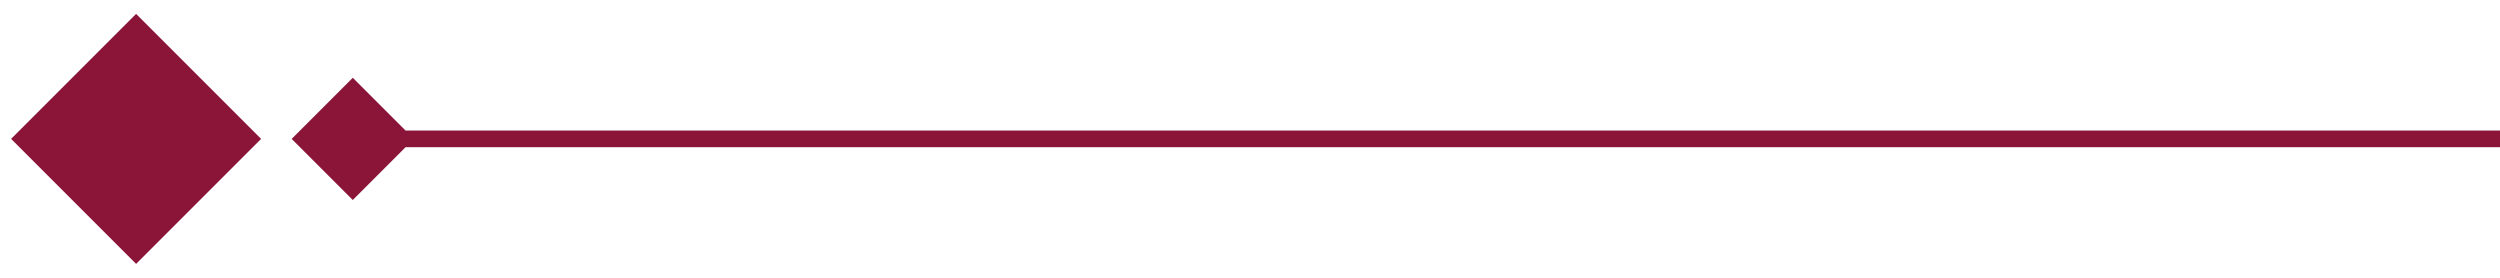 <svg viewBox="0 0 90 10" fill="none" xmlns="http://www.w3.org/2000/svg">
    <g clip-path="url(#clip0_49_71)">
        <path d="M4.9 0.5L9.4 5L4.9 9.5L0.4 5L4.9 0.5ZM14.6 4.7H90V5.3H14.6L12.7 7.2L10.5 5L12.7 2.8L14.6 4.7V4.7Z" fill="#8A1538"/>
    </g>
    <defs>
        <clipPath id="clip0_49_71">
            <rect width="90" height="9" fill="white" transform="matrix(-1 0 0 1 90 0.5)"/>
        </clipPath>
    </defs>
</svg>
